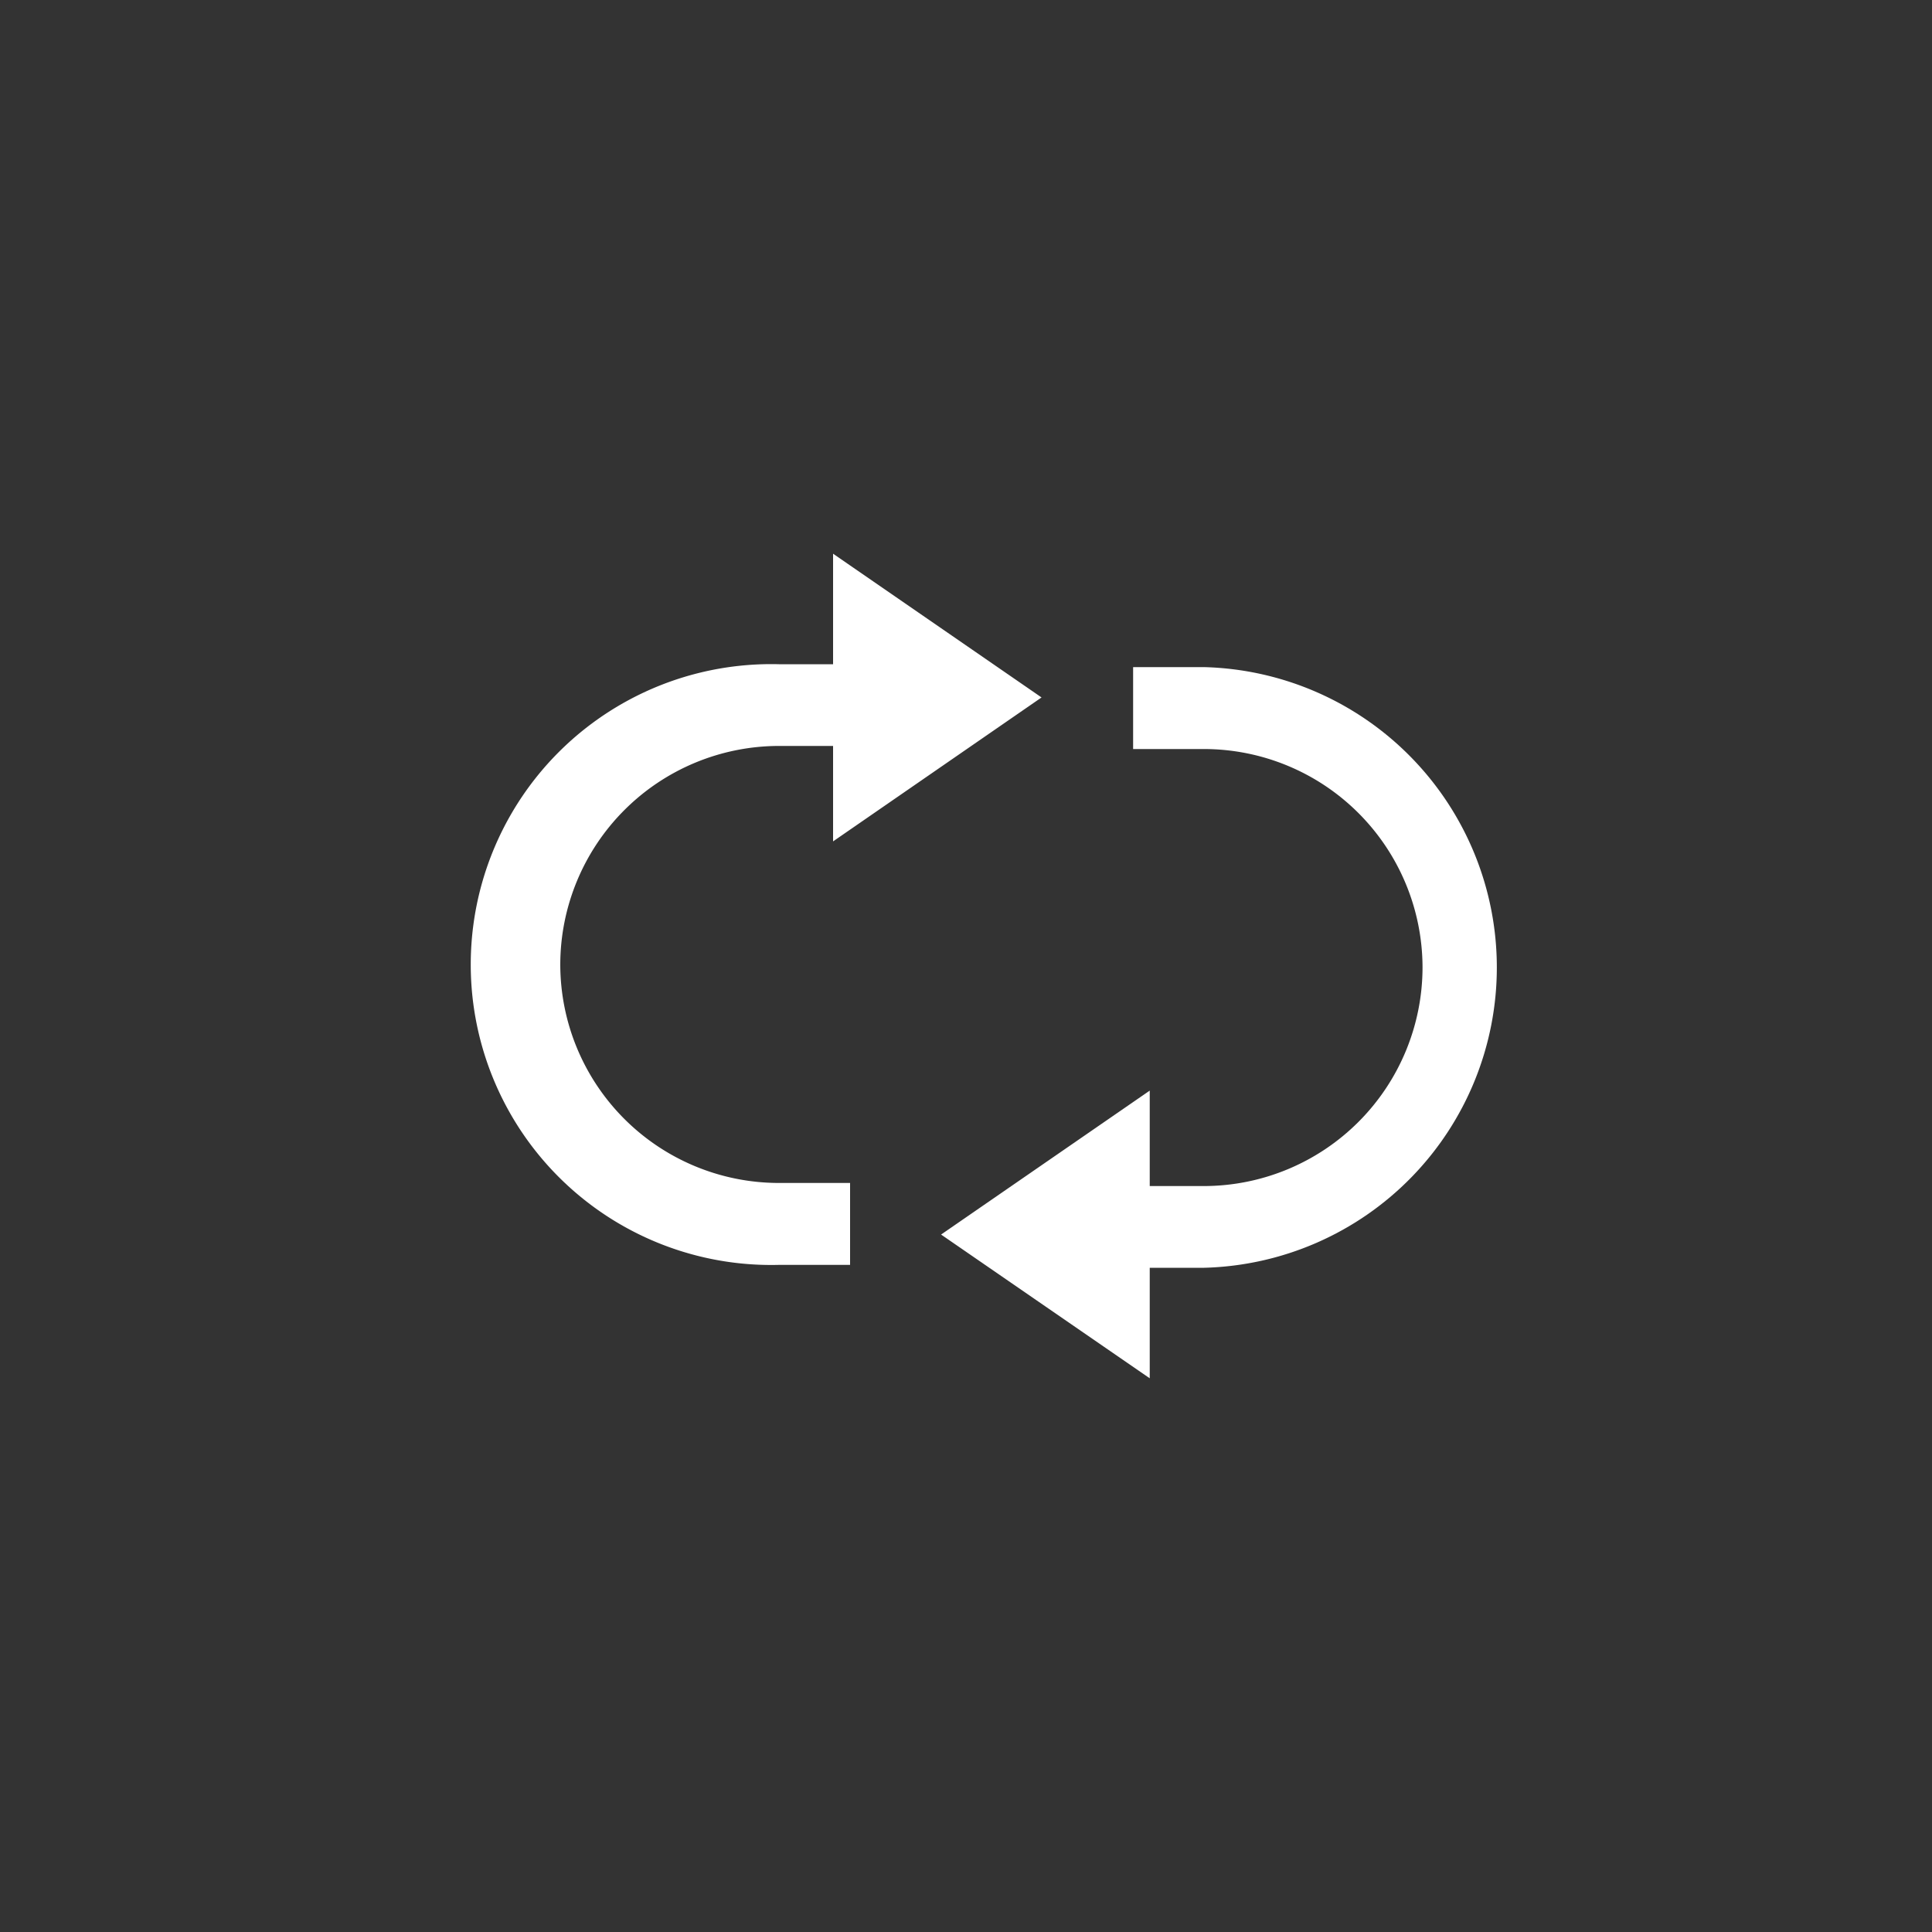 <svg id="OBJECTS" xmlns="http://www.w3.org/2000/svg" viewBox="0 0 100 100"><rect x="0" y="0" width="100" height="100" fill="#333333" stroke="none"/><defs><style>.cls-1{fill:#fff;}</style></defs><path class="cls-1" d="M29,49.93A11.33,11.33,0,0,1,40.31,38.61h2.81v4.94L53.91,36.1,43.12,28.66v5.72H40.31a15.55,15.55,0,1,0,0,31.09H44V61.23H40.31A11.32,11.32,0,0,1,29,49.93Z"/><path class="cls-1" d="M73.63,50.07A11.33,11.33,0,0,1,62.32,61.39H59.51V56.45L48.71,63.9l10.8,7.44V65.62h2.81a15.55,15.55,0,0,0,0-31.09H58.65v4.24h3.67A11.32,11.32,0,0,1,73.63,50.07Z"/></svg>